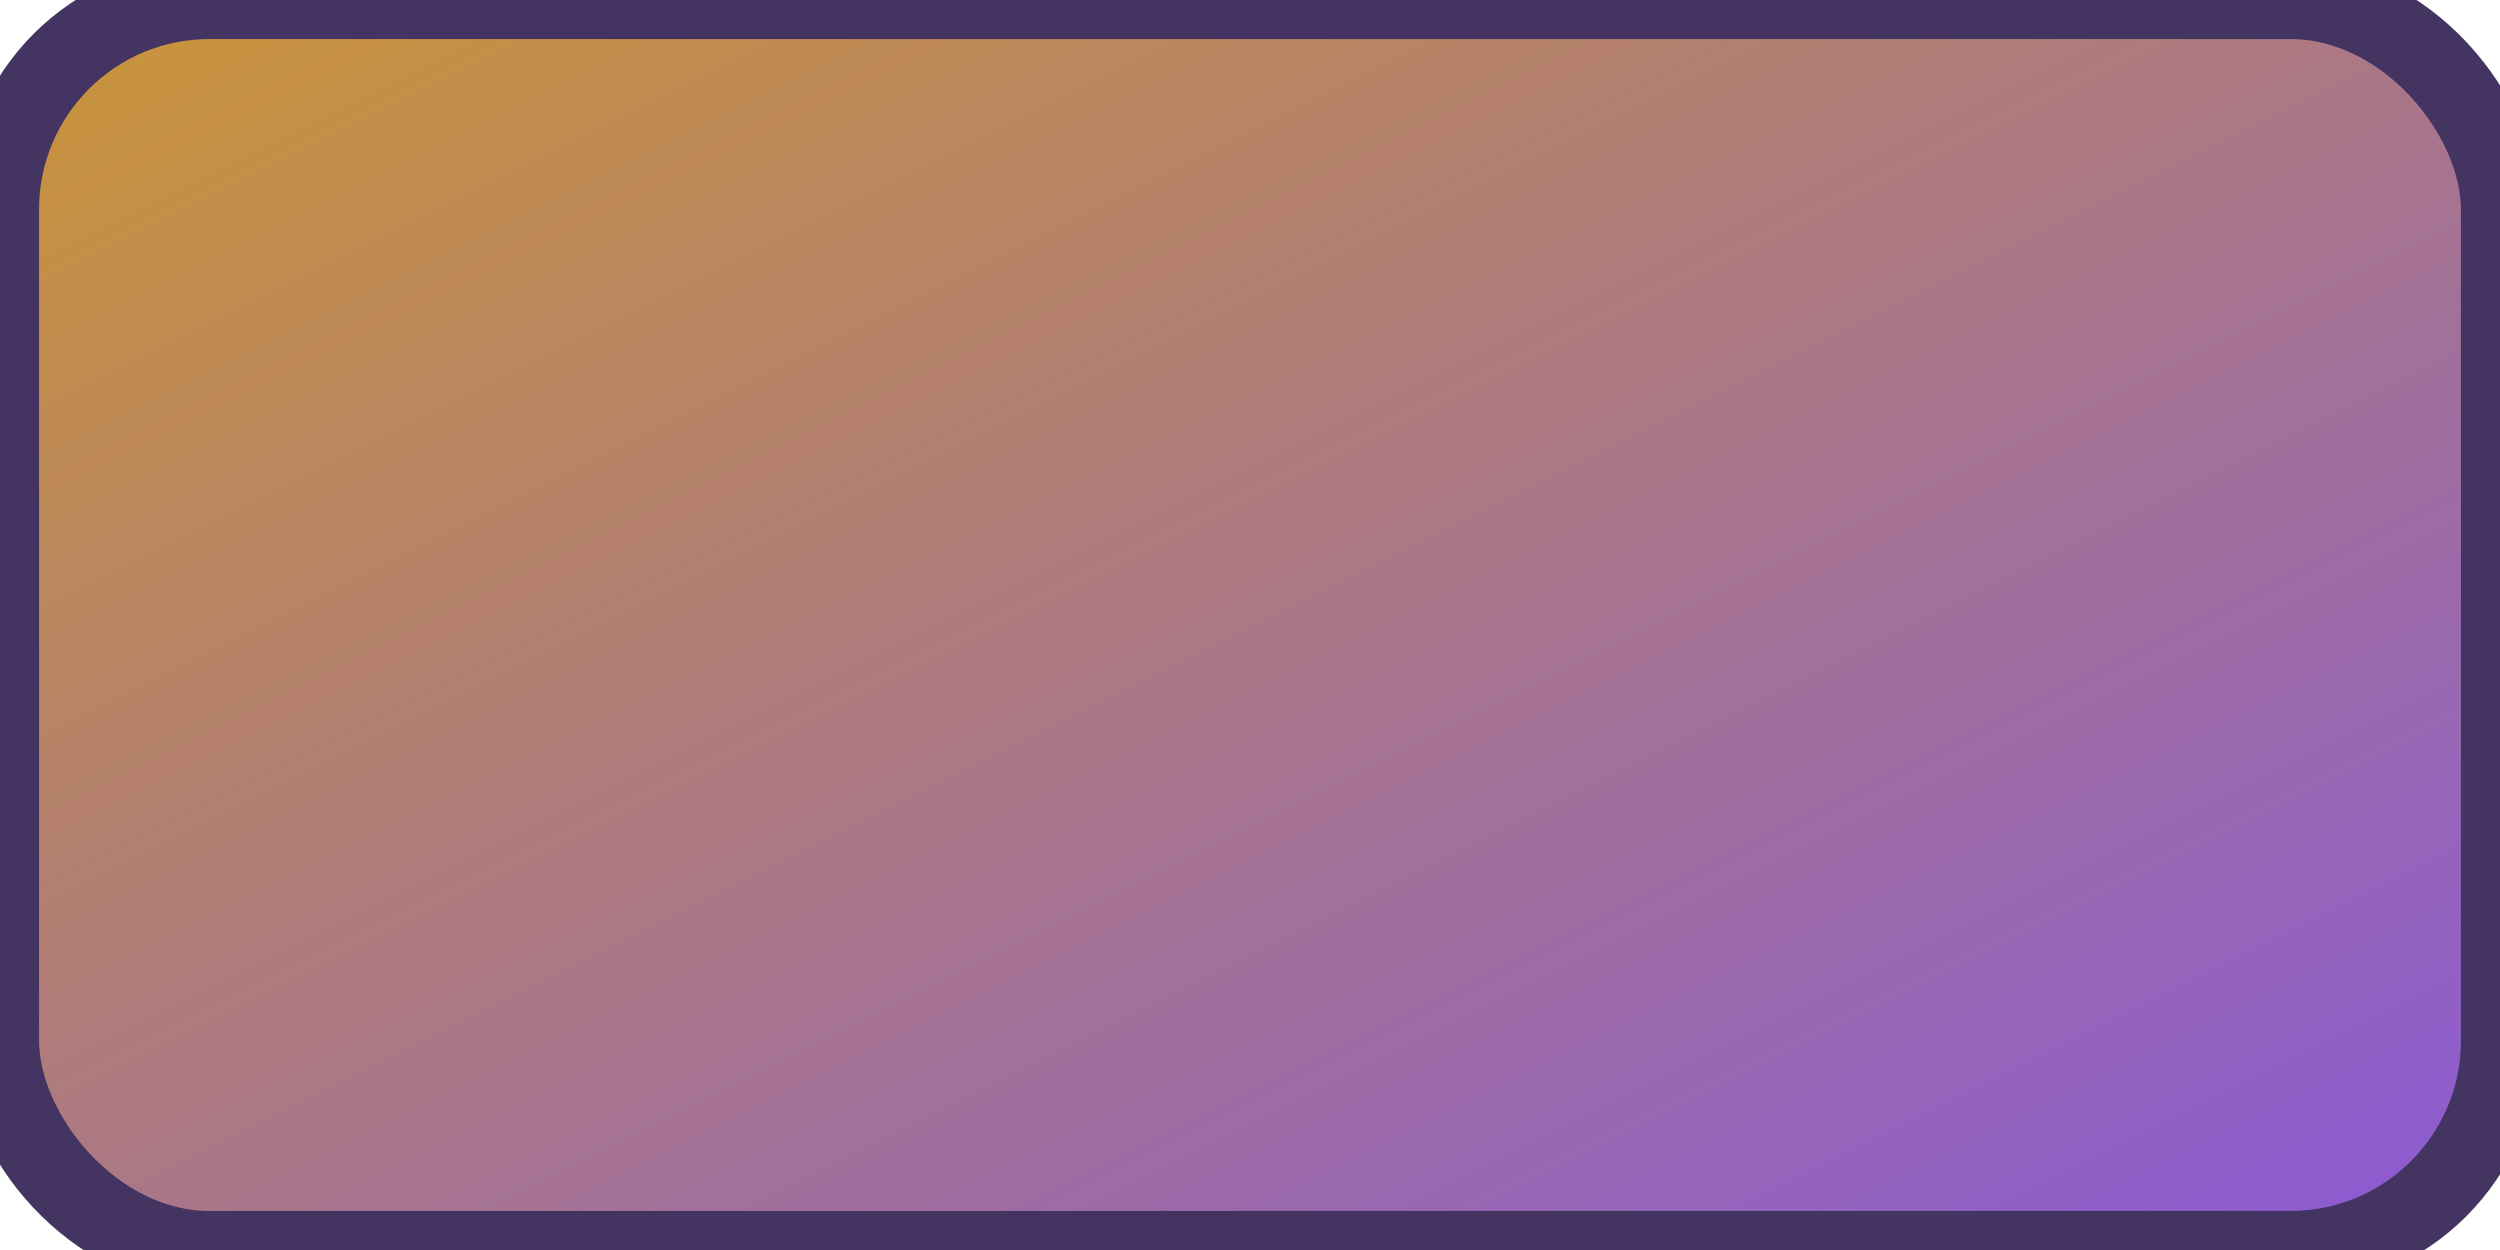 <?xml version="1.0" standalone="no"?>
<!DOCTYPE svg PUBLIC "-//W3C//DTD SVG 20010904//EN" "http://www.w3.org/TR/2001/REC-SVG-20010904/DTD/svg10.dtd">
<!-- Created using Krita: http://krita.org -->
<svg xmlns="http://www.w3.org/2000/svg" 
    xmlns:xlink="http://www.w3.org/1999/xlink"
    xmlns:krita="http://krita.org/namespaces/svg/krita"
    xmlns:sodipodi="http://sodipodi.sourceforge.net/DTD/sodipodi-0.dtd"
    width="1152pt"
    height="576pt"
    viewBox="0 0 1152 576">
<defs>
  <linearGradient id="gradient0" gradientUnits="objectBoundingBox" x1="0" y1="0" x2="1" y2="1" spreadMethod="pad">
   <stop stop-color="#cb9635" offset="0" stop-opacity="1"/>
   <stop stop-color="#8b5ad5" offset="0.983" stop-opacity="1"/>
  </linearGradient>
 </defs>
<rect id="shape0" fill="url(#gradient0)" fill-rule="evenodd" stroke="#433461" stroke-width="36" stroke-linecap="square" stroke-linejoin="bevel" width="1152" height="576" rx="96.48" ry="96.48"/>
</svg>
